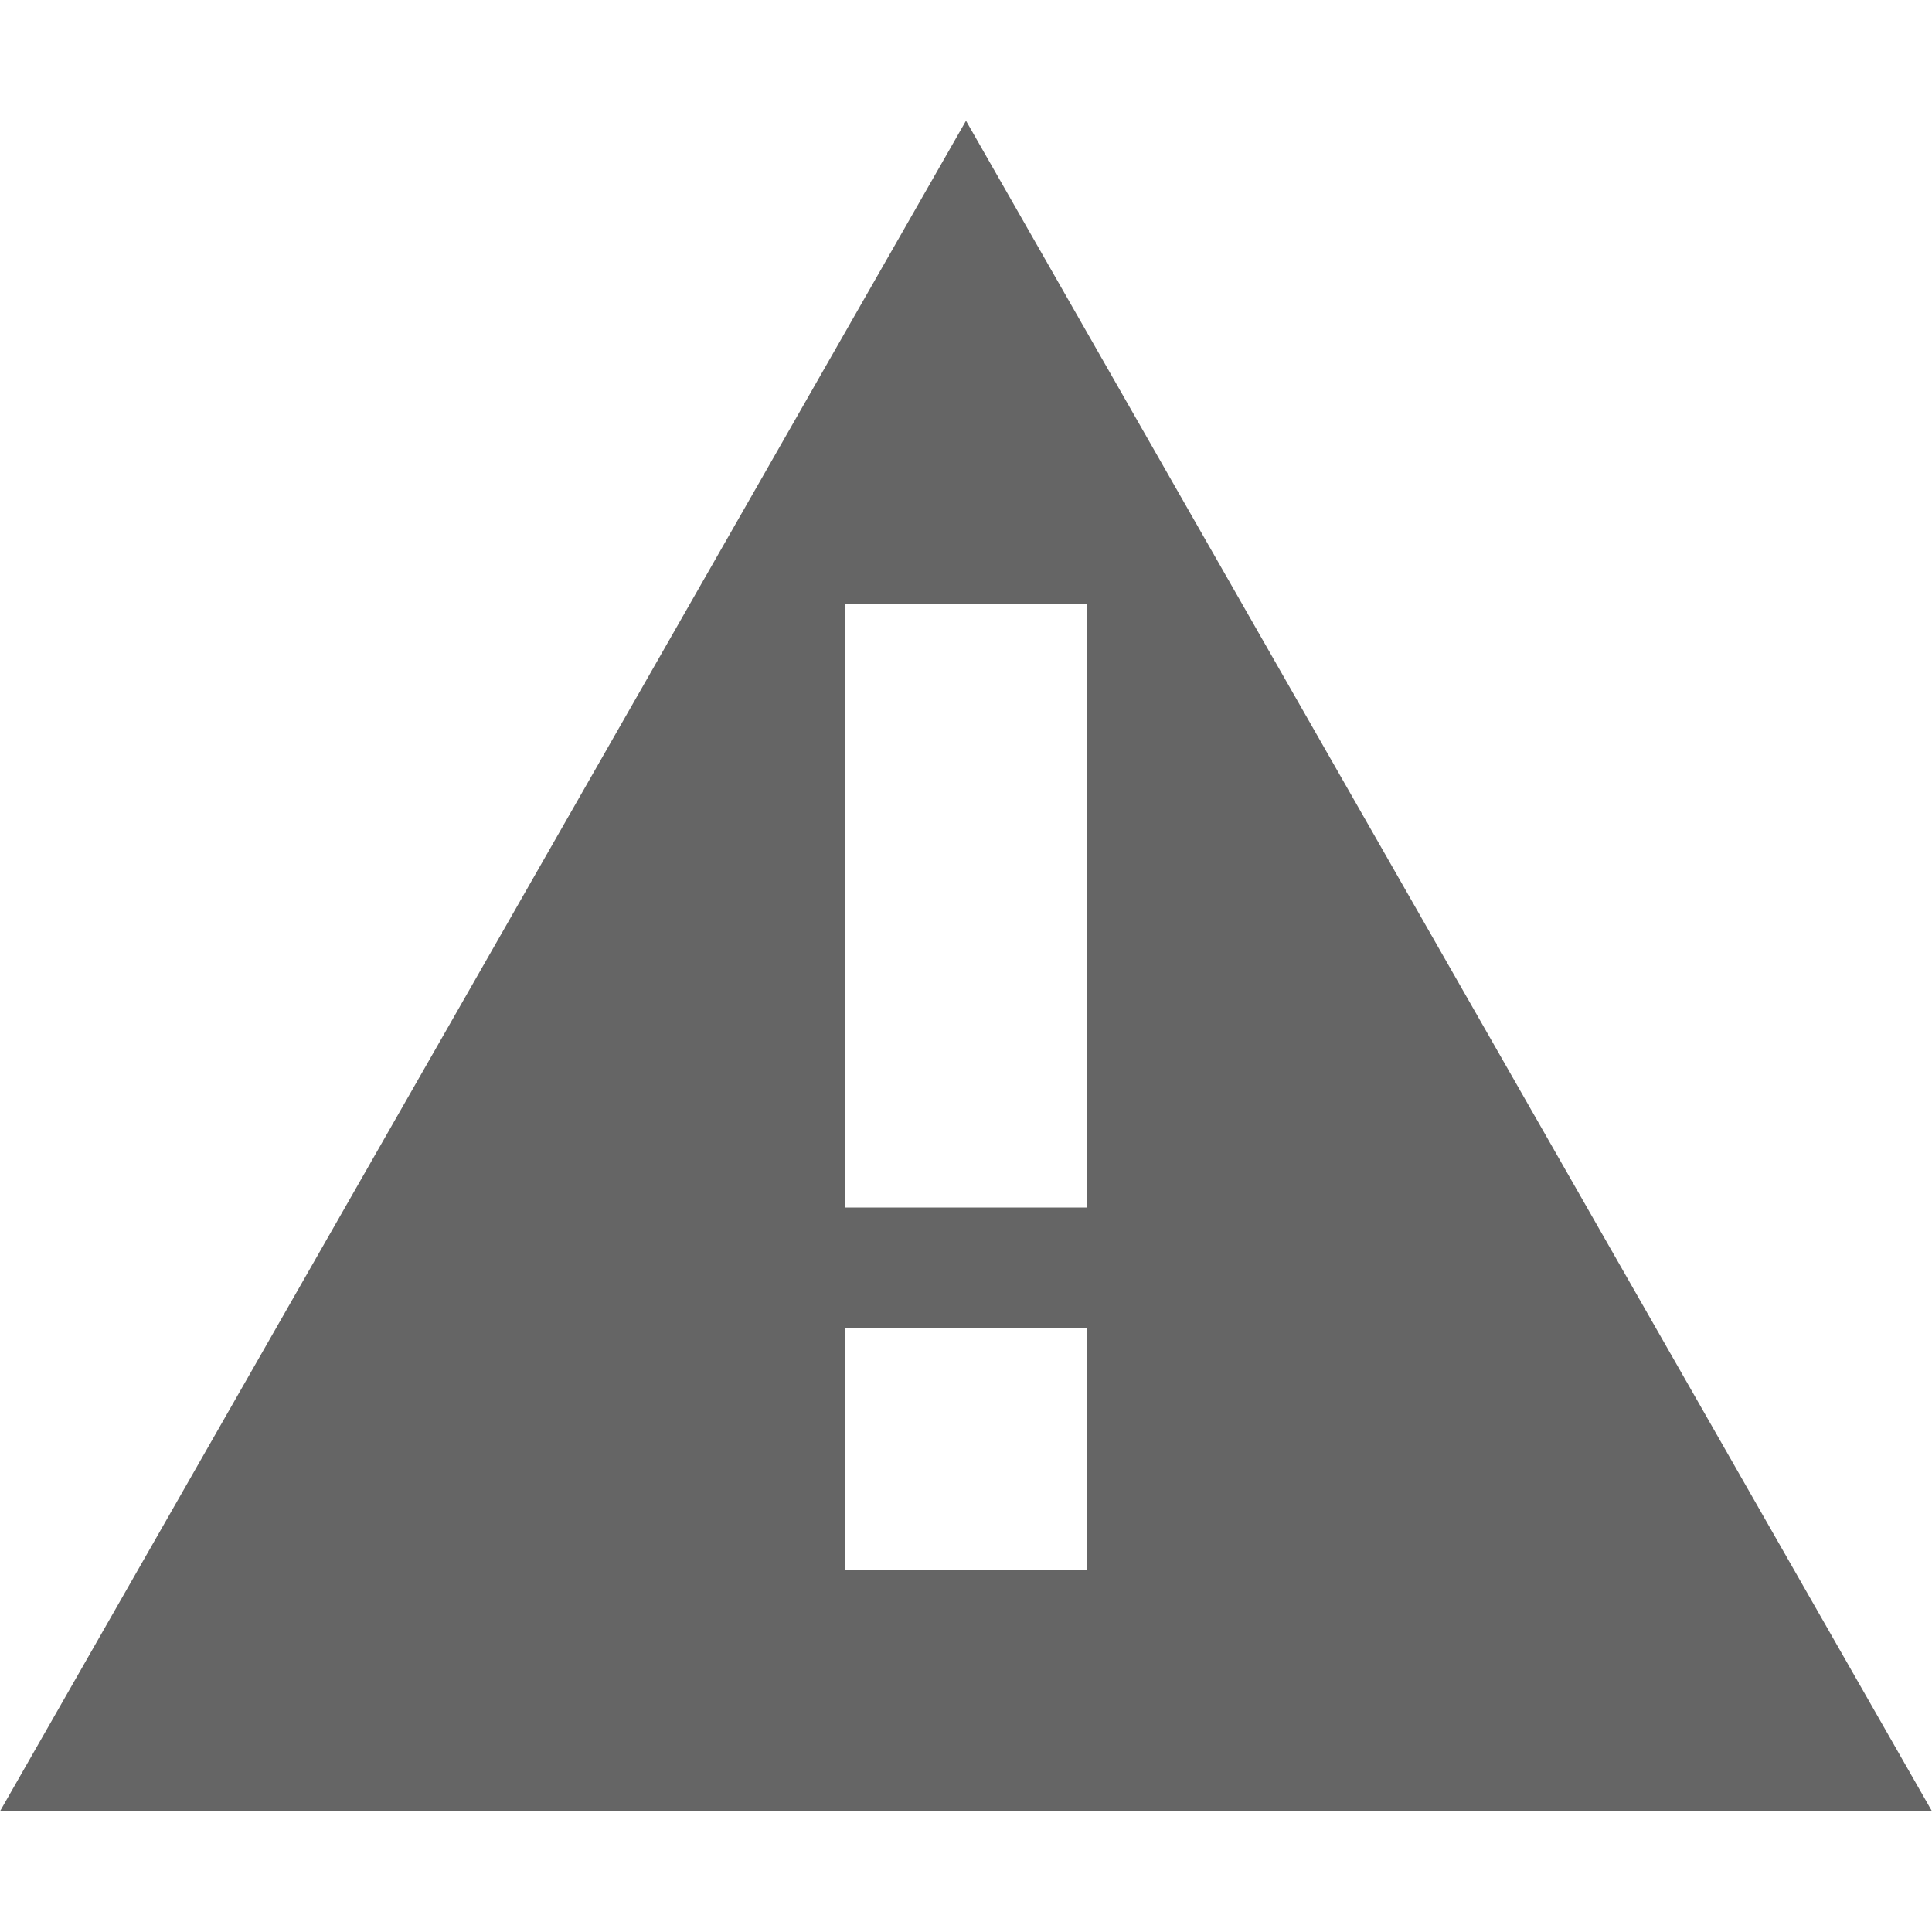 <svg width="16" height="16" xmlns="http://www.w3.org/2000/svg">
 <title/>

 <g>
  <title>background</title>
  <rect fill="none" id="canvas_background" height="402" width="582" y="-1" x="-1"/>
 </g>
 <g>
  <title>Layer 1</title>
  <path fill="#656565" id="Triangle 292" d="m8,1l8,14l-16,0l8,-14zm-1,10l0,2l2,0l0,-2l-2,0zm0,-6l0,5l2,0l0,-5l-2,0zm0,0"/>
 </g>
</svg>